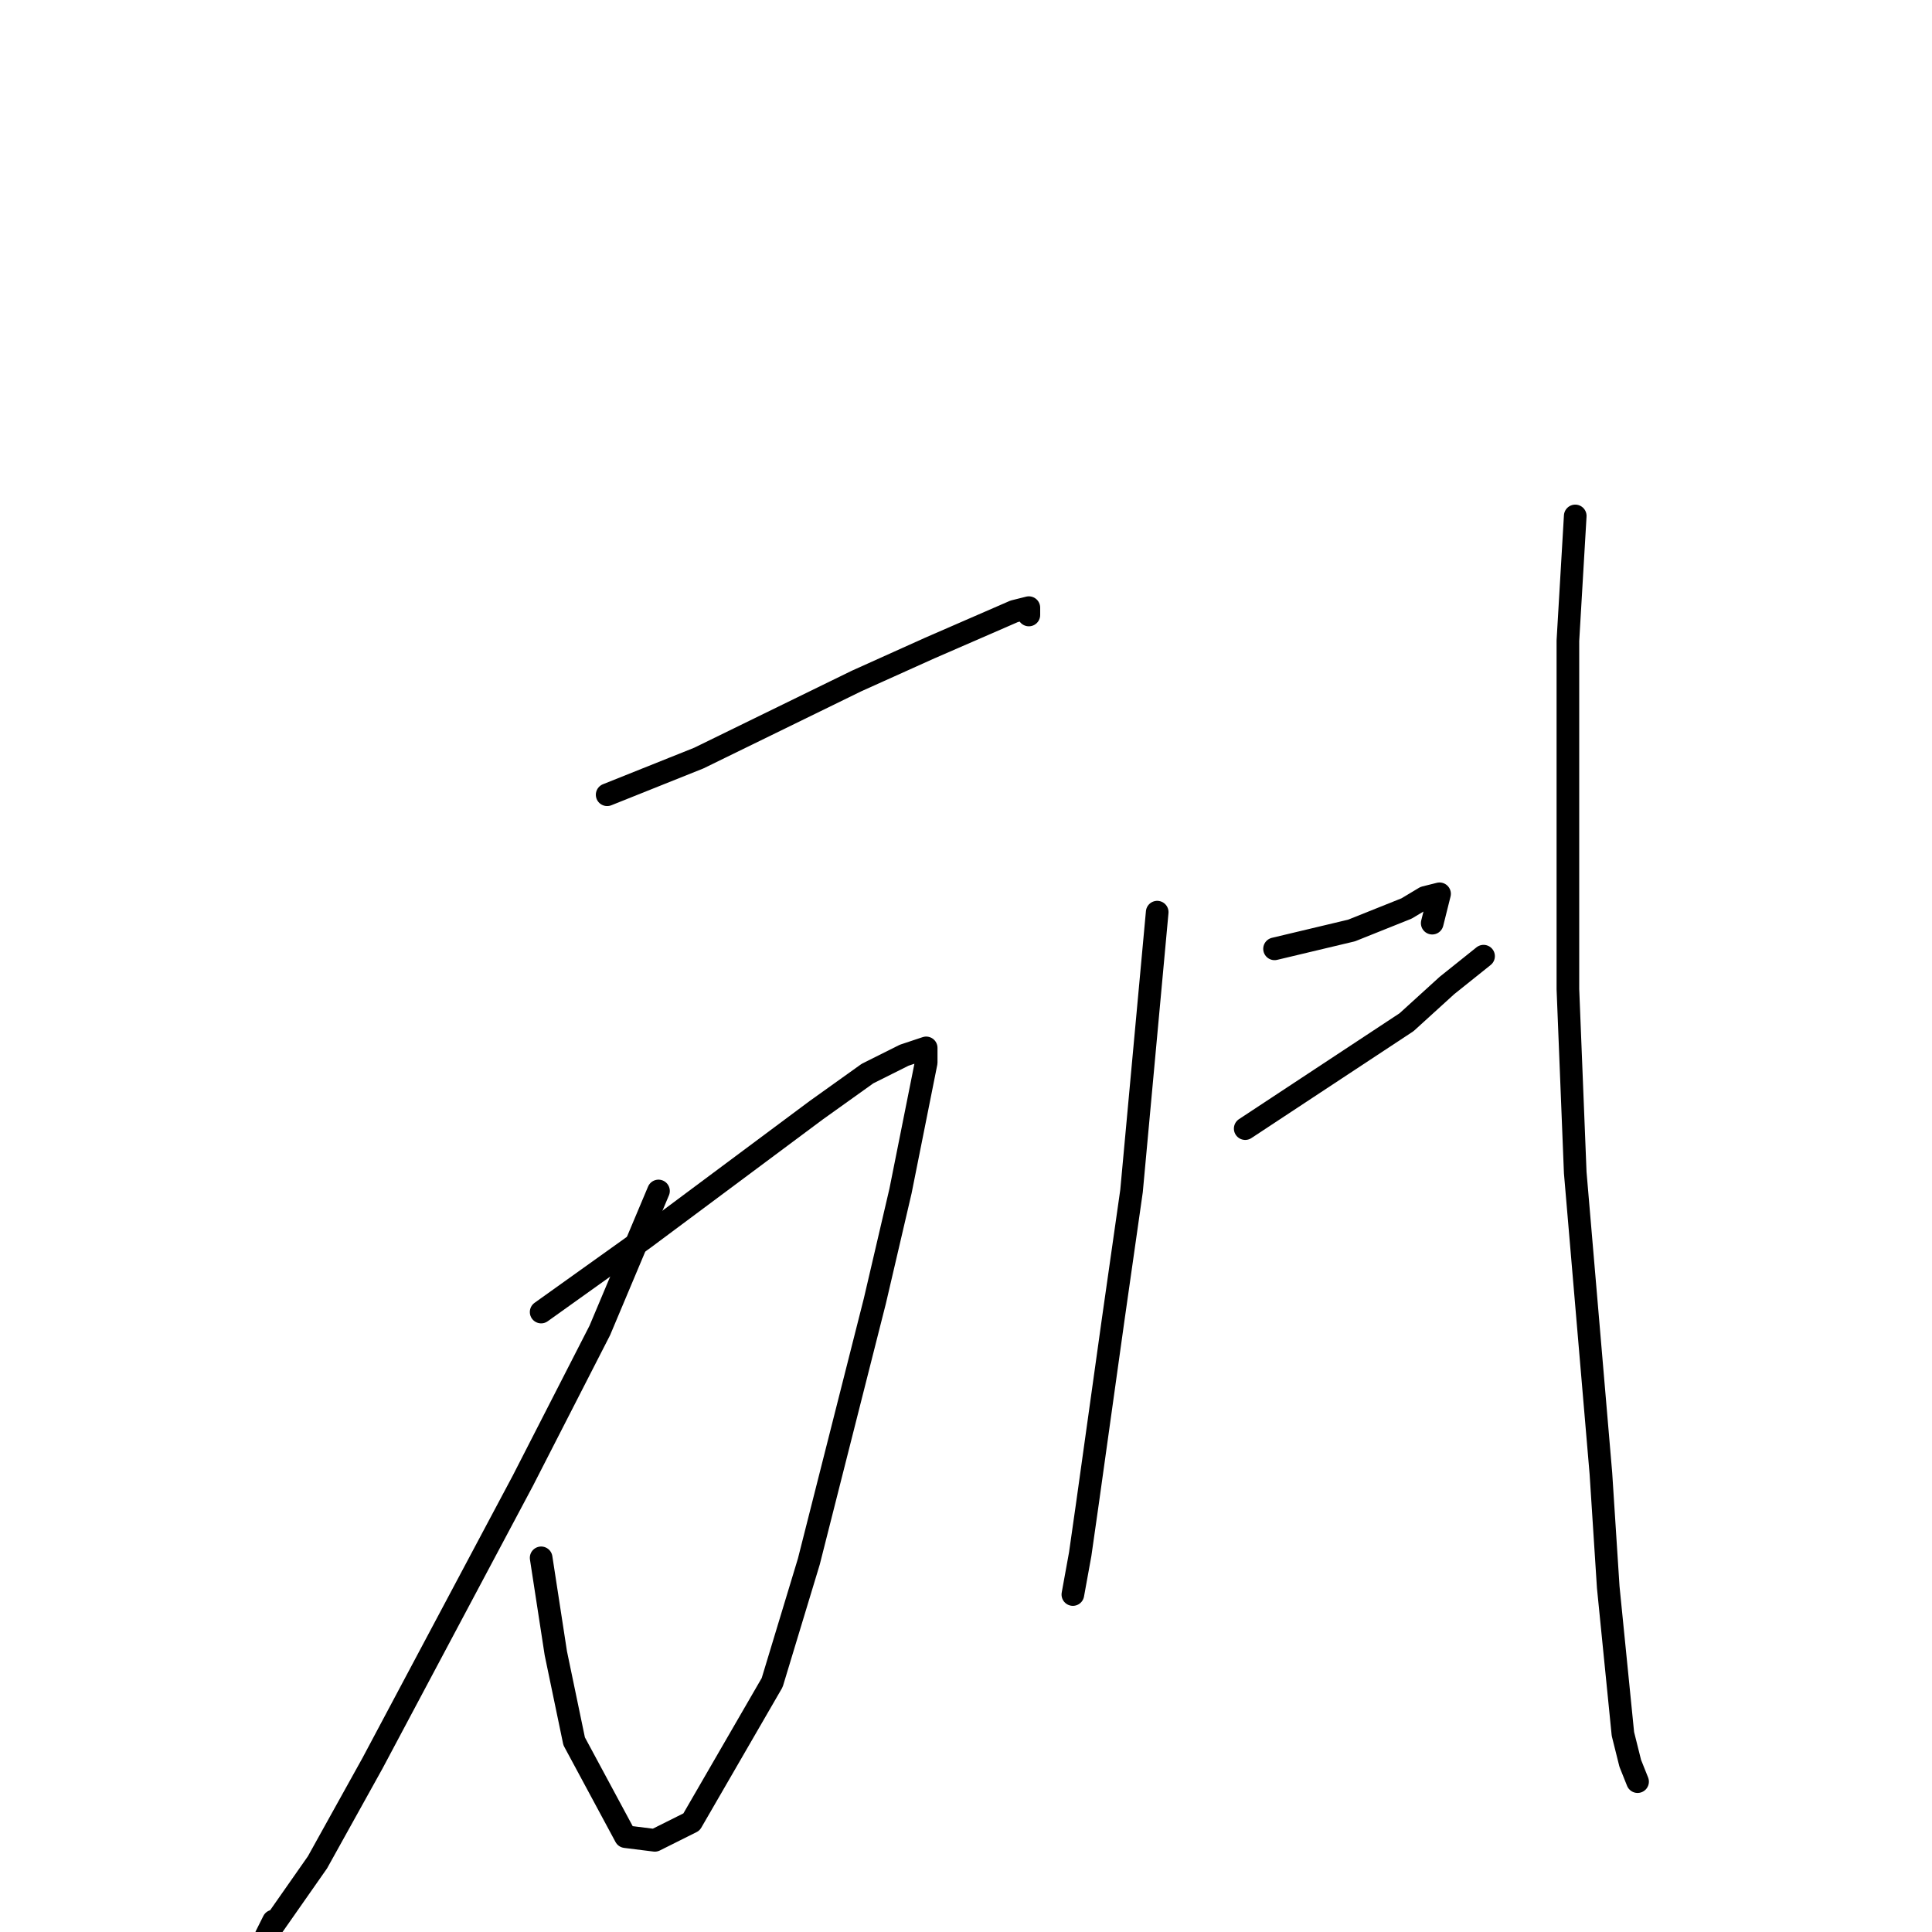 <?xml version="1.0" standalone="no"?>
    <svg width="256" height="256" xmlns="http://www.w3.org/2000/svg" version="1.1">
    <polyline stroke="black" stroke-width="3" stroke-linecap="round" fill="transparent" stroke-linejoin="round" points="80.451 105.309 92.599 100.448 113.492 90.239 123.21 85.864 134.386 81.003 136.329 80.517 136.329 81.489 136.329 81.489 " />
        <polyline stroke="black" stroke-width="3" stroke-linecap="round" fill="transparent" stroke-linejoin="round" points="87.254 157.81 79.48 176.282 69.276 196.213 49.354 233.645 42.066 246.77 35.263 256.492 36.235 254.548 36.235 254.548 " />
        <polyline stroke="black" stroke-width="3" stroke-linecap="round" fill="transparent" stroke-linejoin="round" points="71.705 173.852 85.31 164.129 108.147 147.115 114.95 142.254 119.809 139.823 122.724 138.851 122.724 140.796 119.323 157.81 115.922 172.393 107.176 206.908 102.317 222.95 91.627 241.423 86.768 243.853 82.881 243.367 76.078 230.728 73.649 219.061 71.705 206.422 71.705 206.422 " />
        <polyline stroke="black" stroke-width="3" stroke-linecap="round" fill="transparent" stroke-linejoin="round" points="153.335 120.865 149.934 157.81 147.505 174.824 144.103 199.13 143.132 205.936 142.16 211.283 142.16 211.283 " />
        <polyline stroke="black" stroke-width="3" stroke-linecap="round" fill="transparent" stroke-linejoin="round" points="168.884 125.726 179.088 123.295 186.376 120.378 188.806 118.92 190.749 118.434 189.777 122.323 189.777 122.323 " />
        <polyline stroke="black" stroke-width="3" stroke-linecap="round" fill="transparent" stroke-linejoin="round" points="164.997 149.546 186.376 135.448 191.721 130.587 196.58 126.698 196.58 126.698 " />
        <polyline stroke="black" stroke-width="3" stroke-linecap="round" fill="transparent" stroke-linejoin="round" points="208.727 68.364 207.755 84.892 207.755 131.073 208.727 155.379 212.128 195.241 213.1 210.311 215.044 229.756 216.016 233.645 216.987 236.075 216.987 236.075 " />
        </svg>